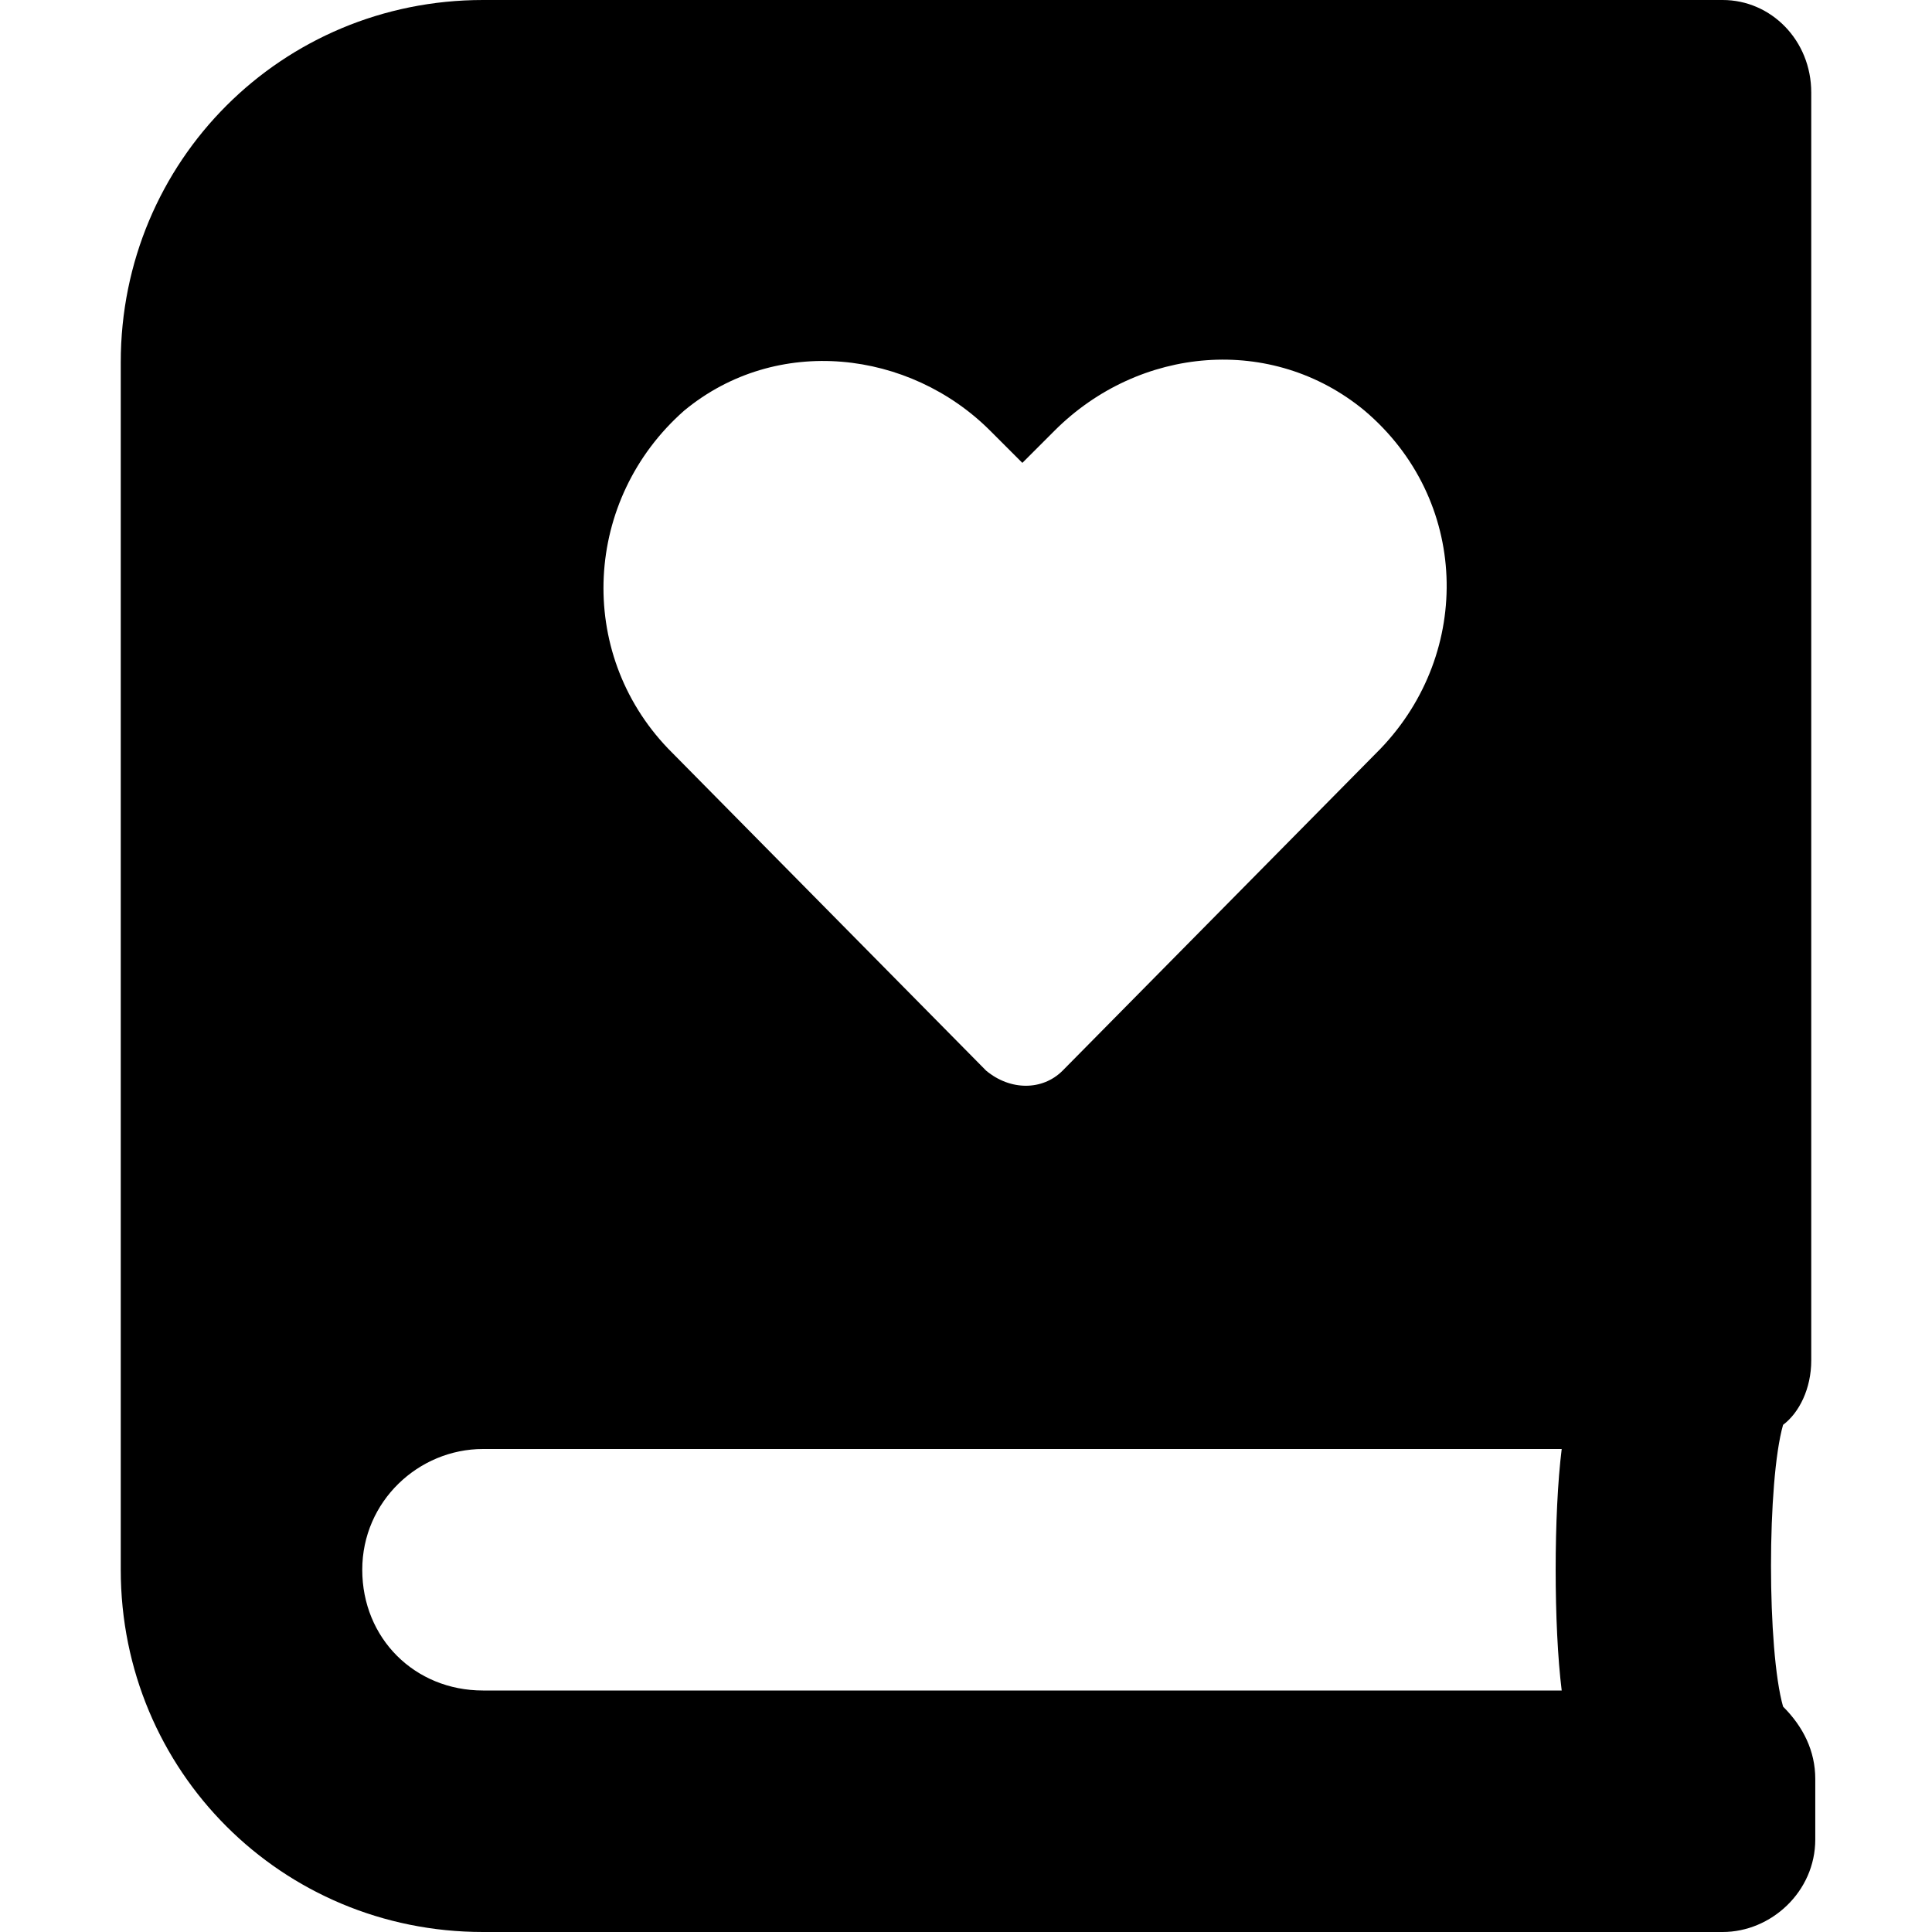 <svg enable-background="new 0 0 48 48" viewBox="0 0 48 48" xmlns="http://www.w3.org/2000/svg"><path d="m45 33.8v-31.5c0-1.3-1-2.3-2.2-2.3h-30.8c-5 0-9 4-9 9v30c0 5 4 9 9 9h30.8c1.2 0 2.3-1 2.3-2.3v-1.5c0-.7-.3-1.3-.8-1.8-.4-1.4-.4-5.6 0-7 .4-.3.7-.9.7-1.6zm-28-23.6c2.3-1.9 5.6-1.5 7.6.5l.8.8.8-.8c2.1-2.1 5.4-2.4 7.7-.5 2.6 2.2 2.7 6 .4 8.4l-7.9 8c-.5.5-1.3.5-1.9 0l-7.9-8c-2.3-2.4-2.1-6.2.4-8.4zm21.8 31.8h-26.8c-1.7 0-3-1.3-3-3s1.4-3 3-3h26.8c-.2 1.6-.2 4.4 0 6z"/></svg>